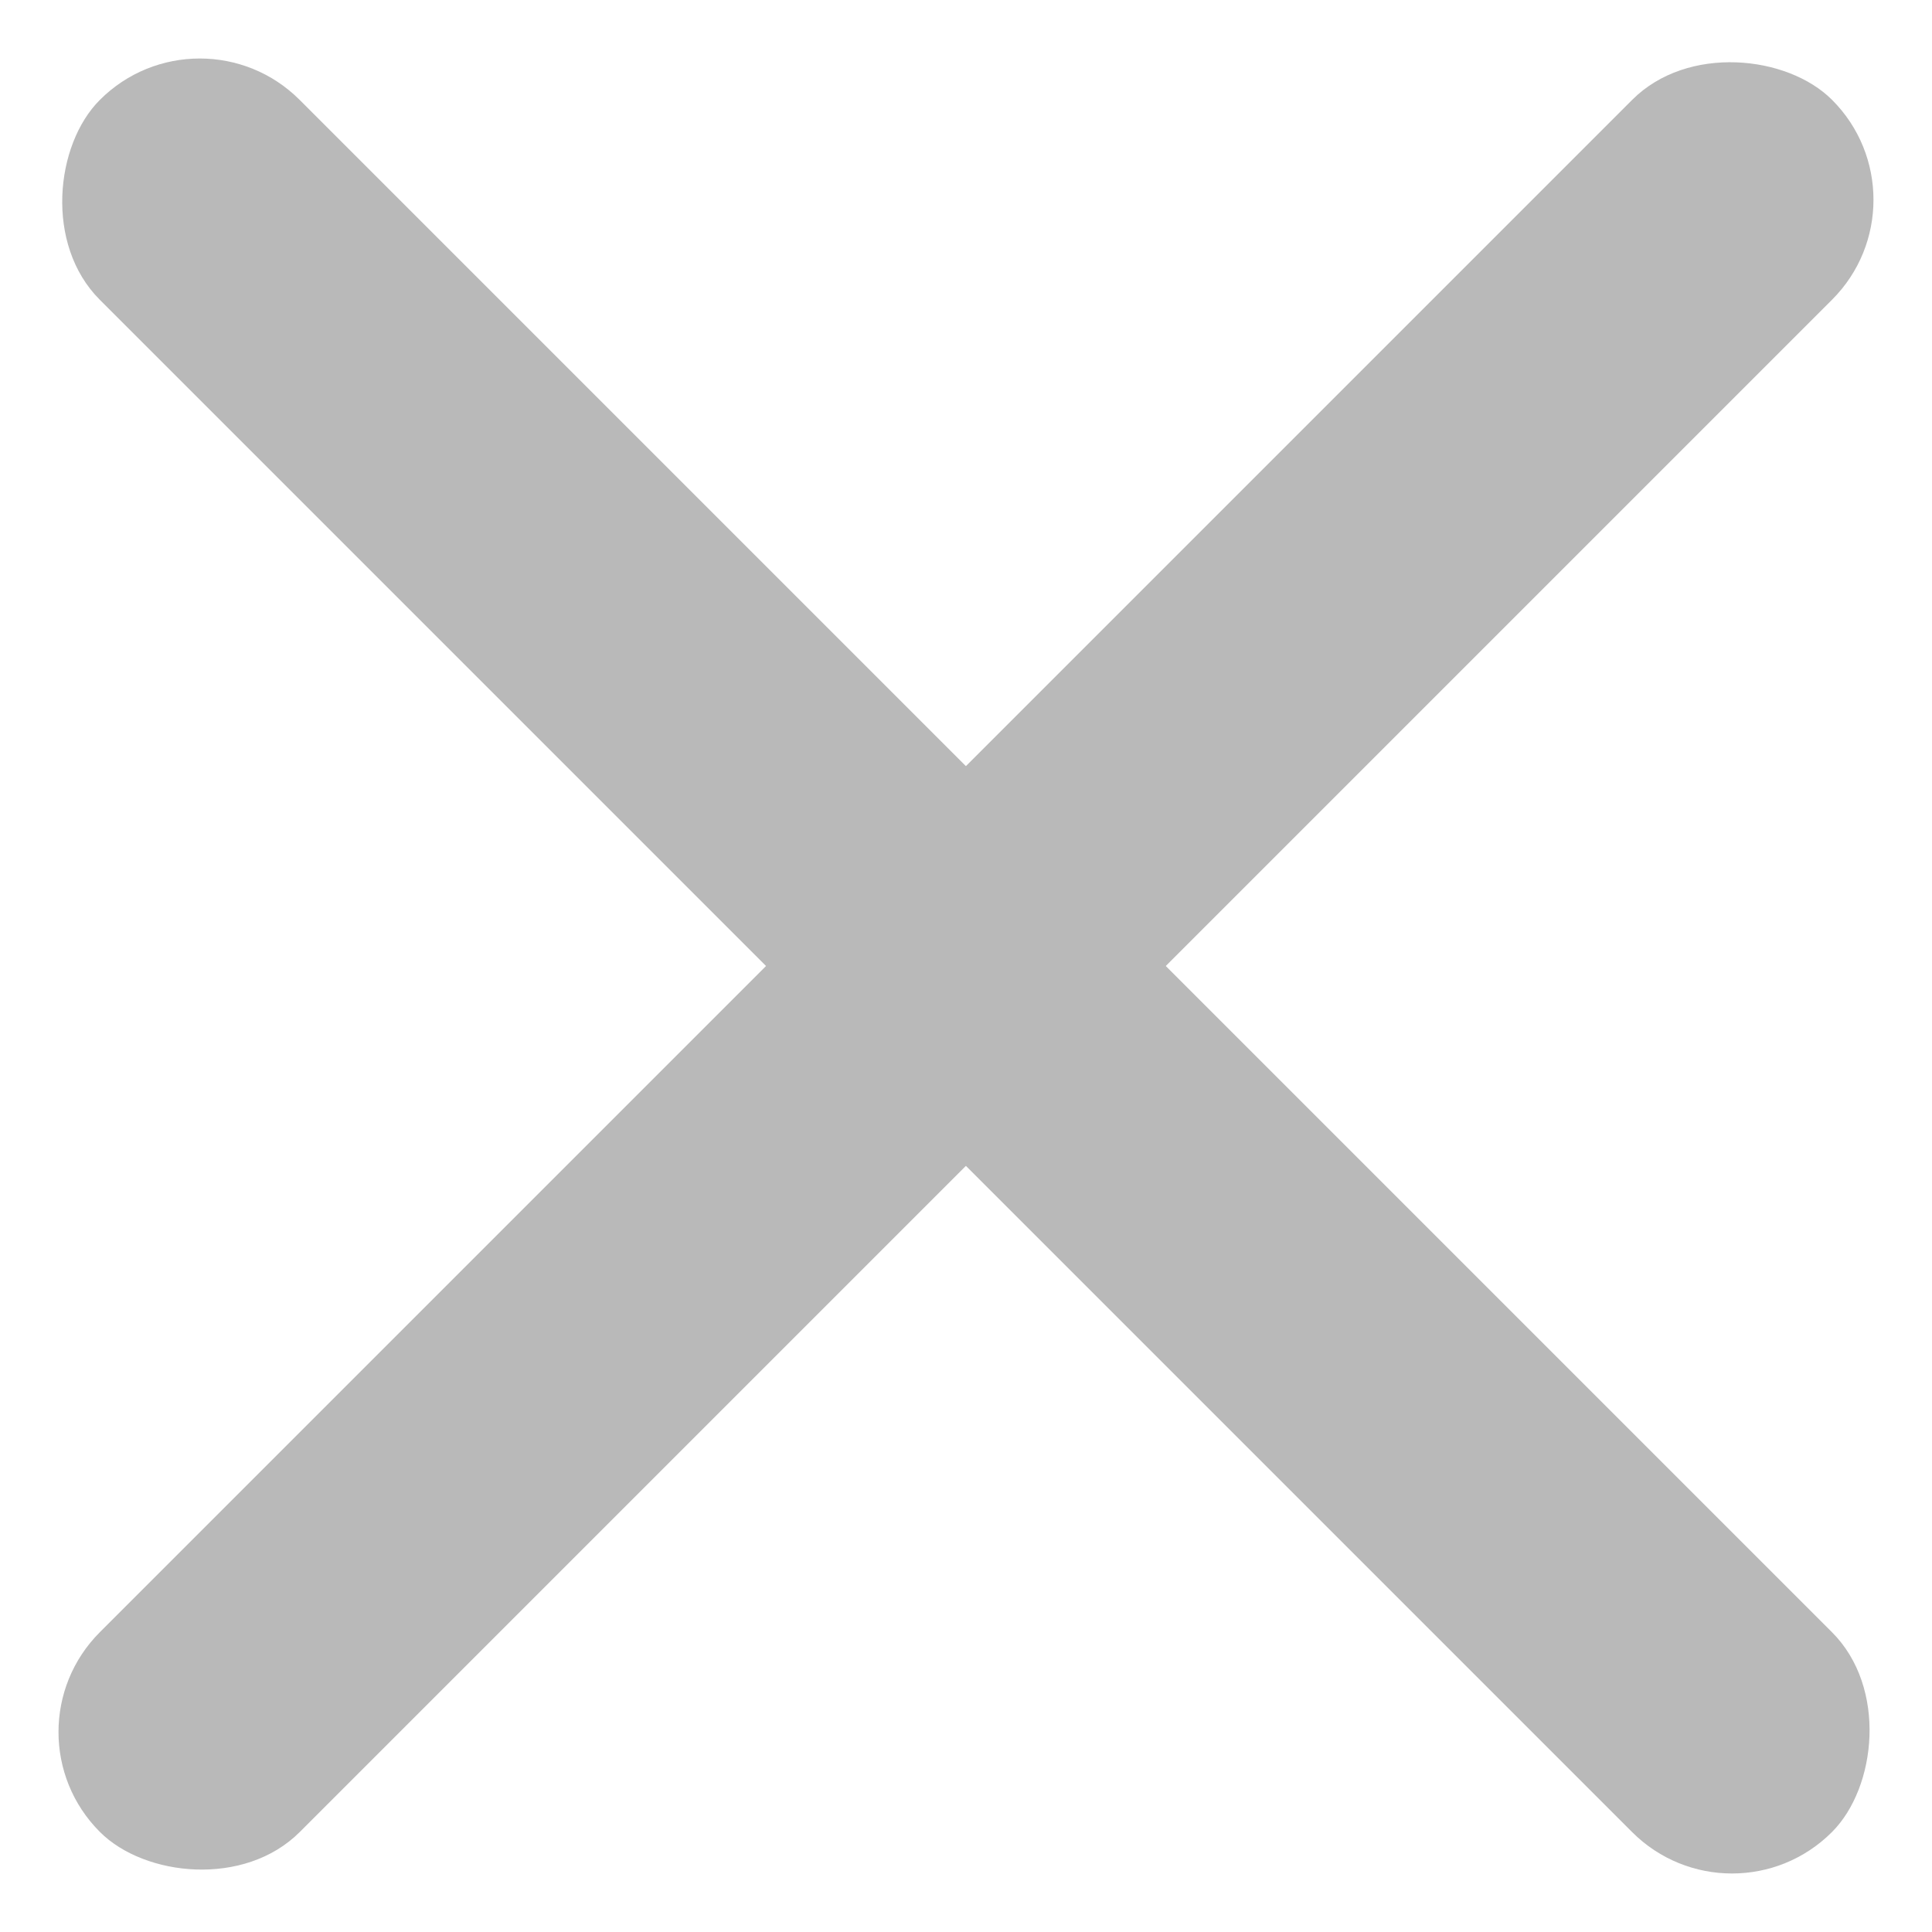 <svg width="10" height="10" viewBox="0 0 10 10" fill="none" xmlns="http://www.w3.org/2000/svg">
<rect x="1.034" y="3.05176e-05" width="12.679" height="1.463" rx="0.731" transform="rotate(45 1.034 3.05176e-05)" fill="#B9B9B9"/>
<rect y="8.965" width="12.679" height="1.463" rx="0.731" transform="rotate(-45 0 8.965)" fill="#B9B9B9"/>
</svg>
